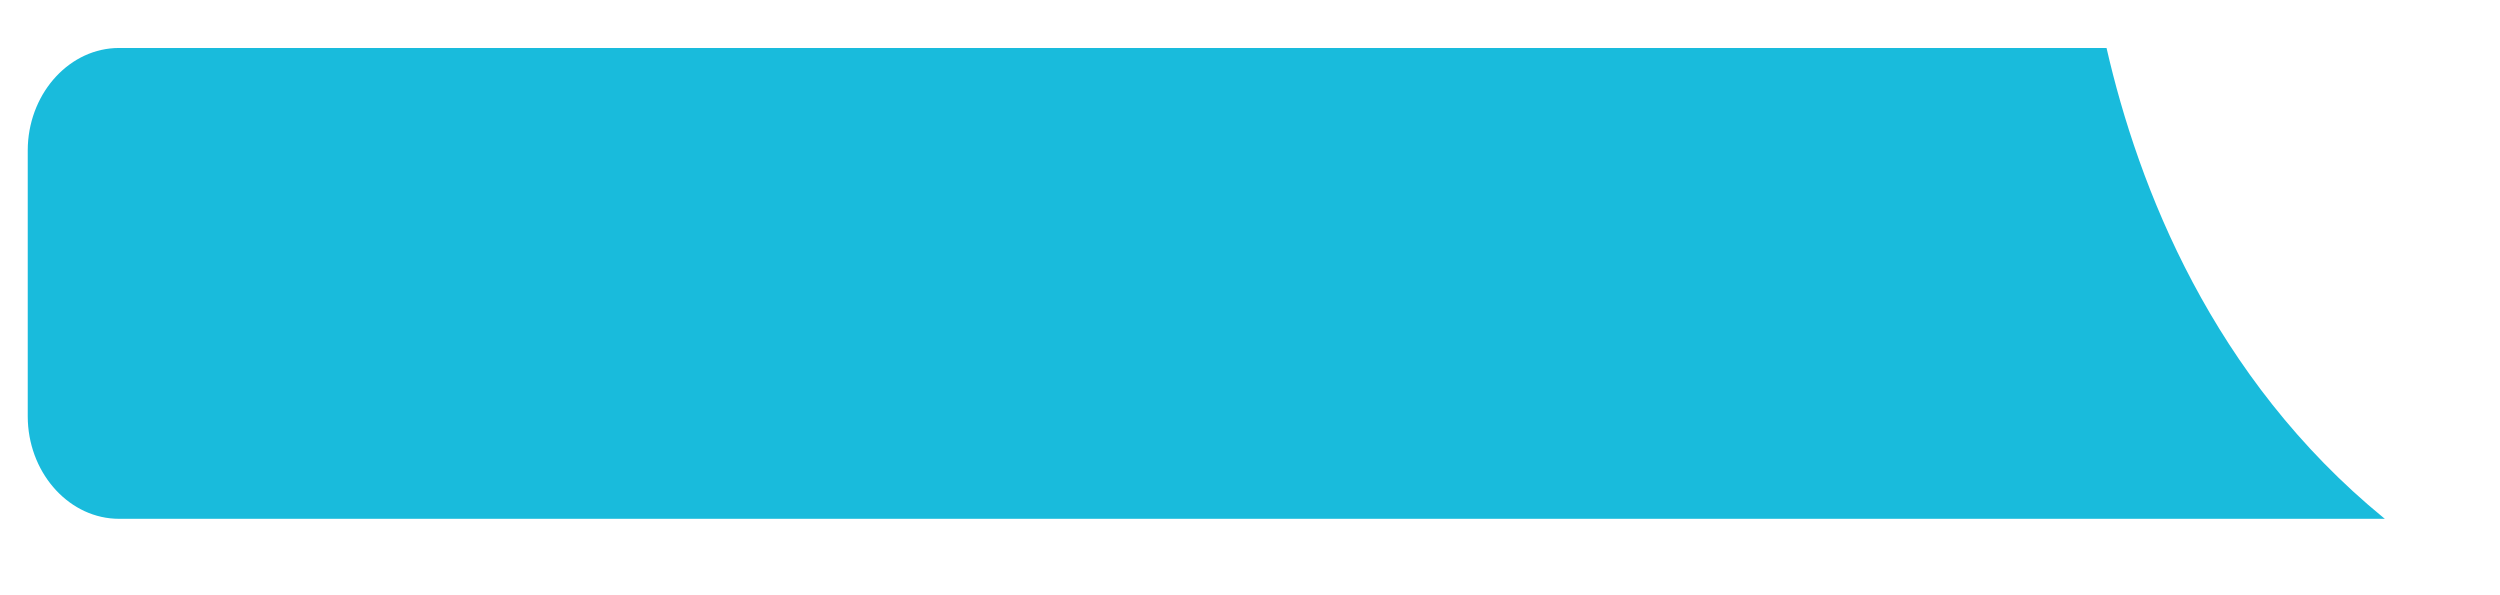 <svg width="21" height="5" viewBox="0 0 21 5" fill="none" xmlns="http://www.w3.org/2000/svg">
<path d="M20.033 4.358H1C0.592 4.358 0.255 3.994 0.234 3.541C0.234 3.526 0.233 3.511 0.233 3.497V1.264C0.233 1.249 0.234 1.235 0.234 1.22C0.255 0.767 0.592 0.403 1 0.403H17.695C17.961 1.566 18.581 3.171 20.025 4.352L20.033 4.358Z" fill="#19BBDC"/>
</svg>
